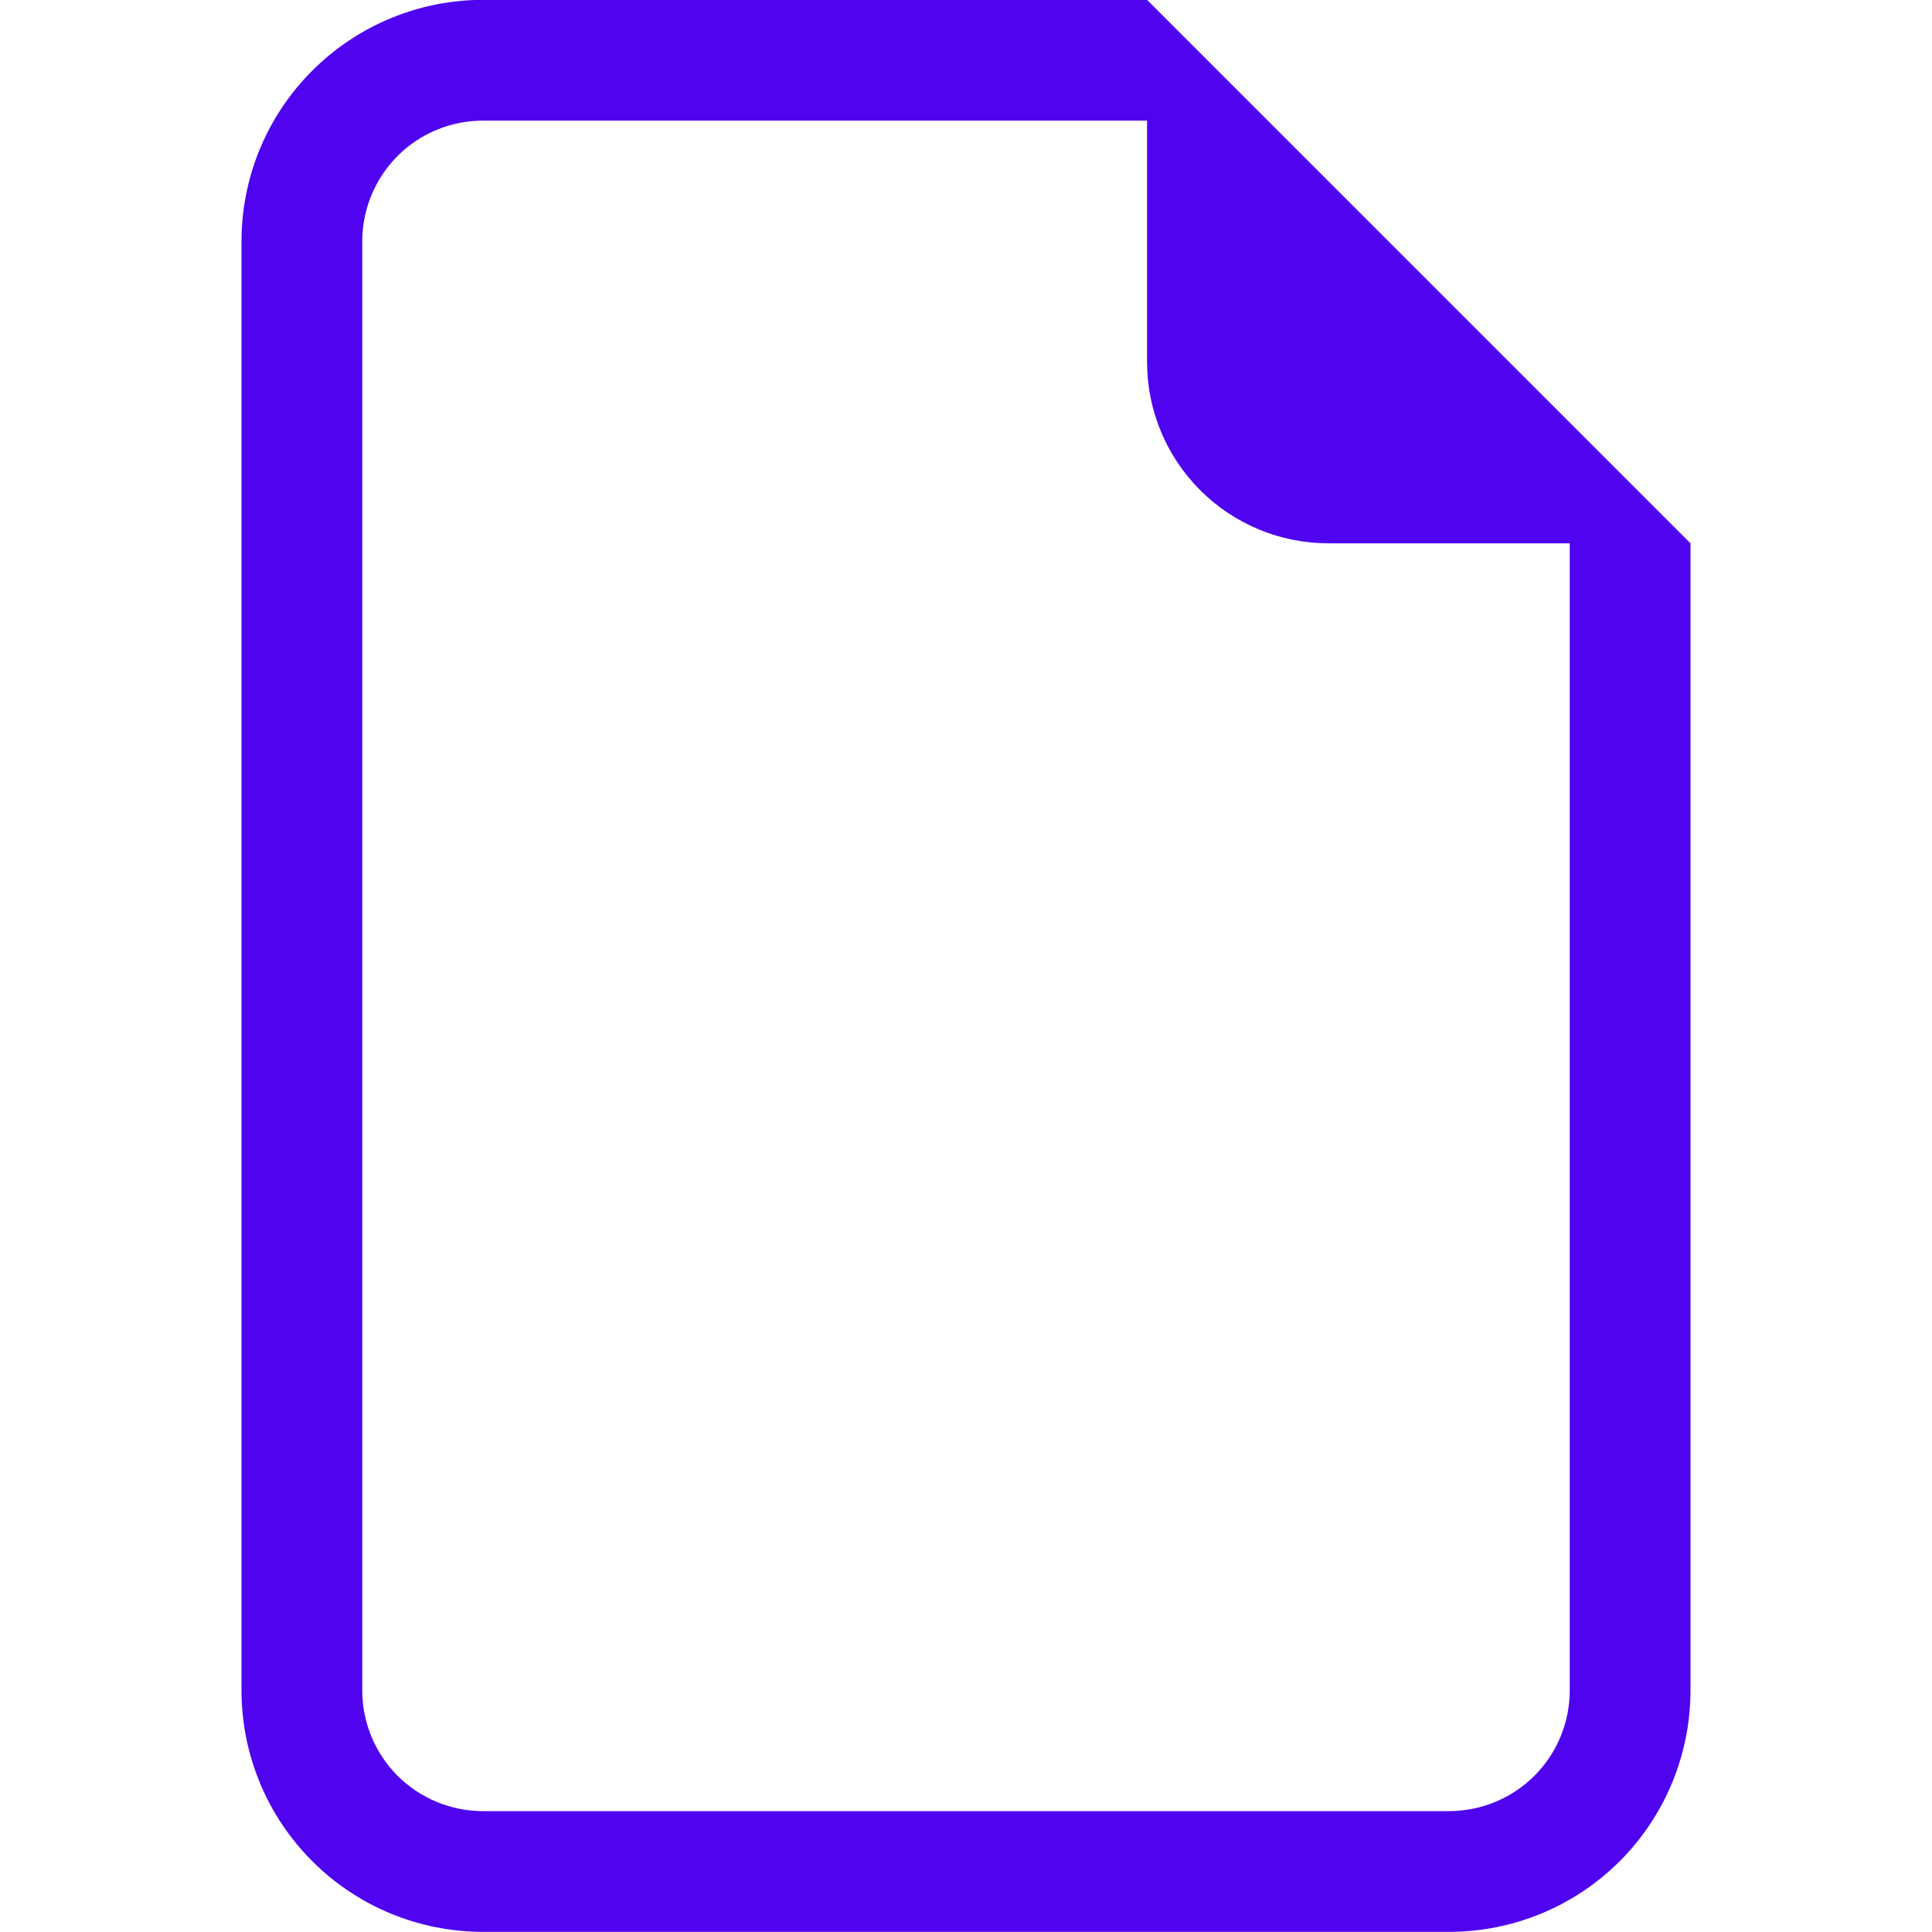 <svg width="14" height="14" viewBox="0 0 14 14" fill="none" xmlns="http://www.w3.org/2000/svg">
<g id="icon-wrapper" clip-path="url(#clip0_15_435881)">
<path id="Union" d="M12.25 3.937V12.249C12.25 12.713 12.066 13.158 11.737 13.487C11.409 13.815 10.964 13.999 10.5 13.999H3.5C3.036 13.999 2.591 13.815 2.263 13.487C1.934 13.158 1.75 12.713 1.75 12.249V1.749C1.75 1.285 1.934 0.84 2.263 0.512C2.591 0.184 3.036 -0.001 3.5 -0.001H8.312L12.25 3.937ZM9.625 3.937C9.277 3.937 8.943 3.798 8.697 3.552C8.451 3.306 8.312 2.972 8.312 2.624V0.874H3.5C3.268 0.874 3.045 0.966 2.881 1.13C2.717 1.295 2.625 1.517 2.625 1.749V12.249C2.625 12.481 2.717 12.704 2.881 12.868C3.045 13.032 3.268 13.124 3.5 13.124H10.5C10.732 13.124 10.955 13.032 11.119 12.868C11.283 12.704 11.375 12.481 11.375 12.249V3.937H9.625Z" fill="#4F03EF"/>
</g>
<defs>
<clipPath id="clip0_15_435881">
<rect width="14" height="14" fill="white"/>
</clipPath>
</defs>
</svg>
